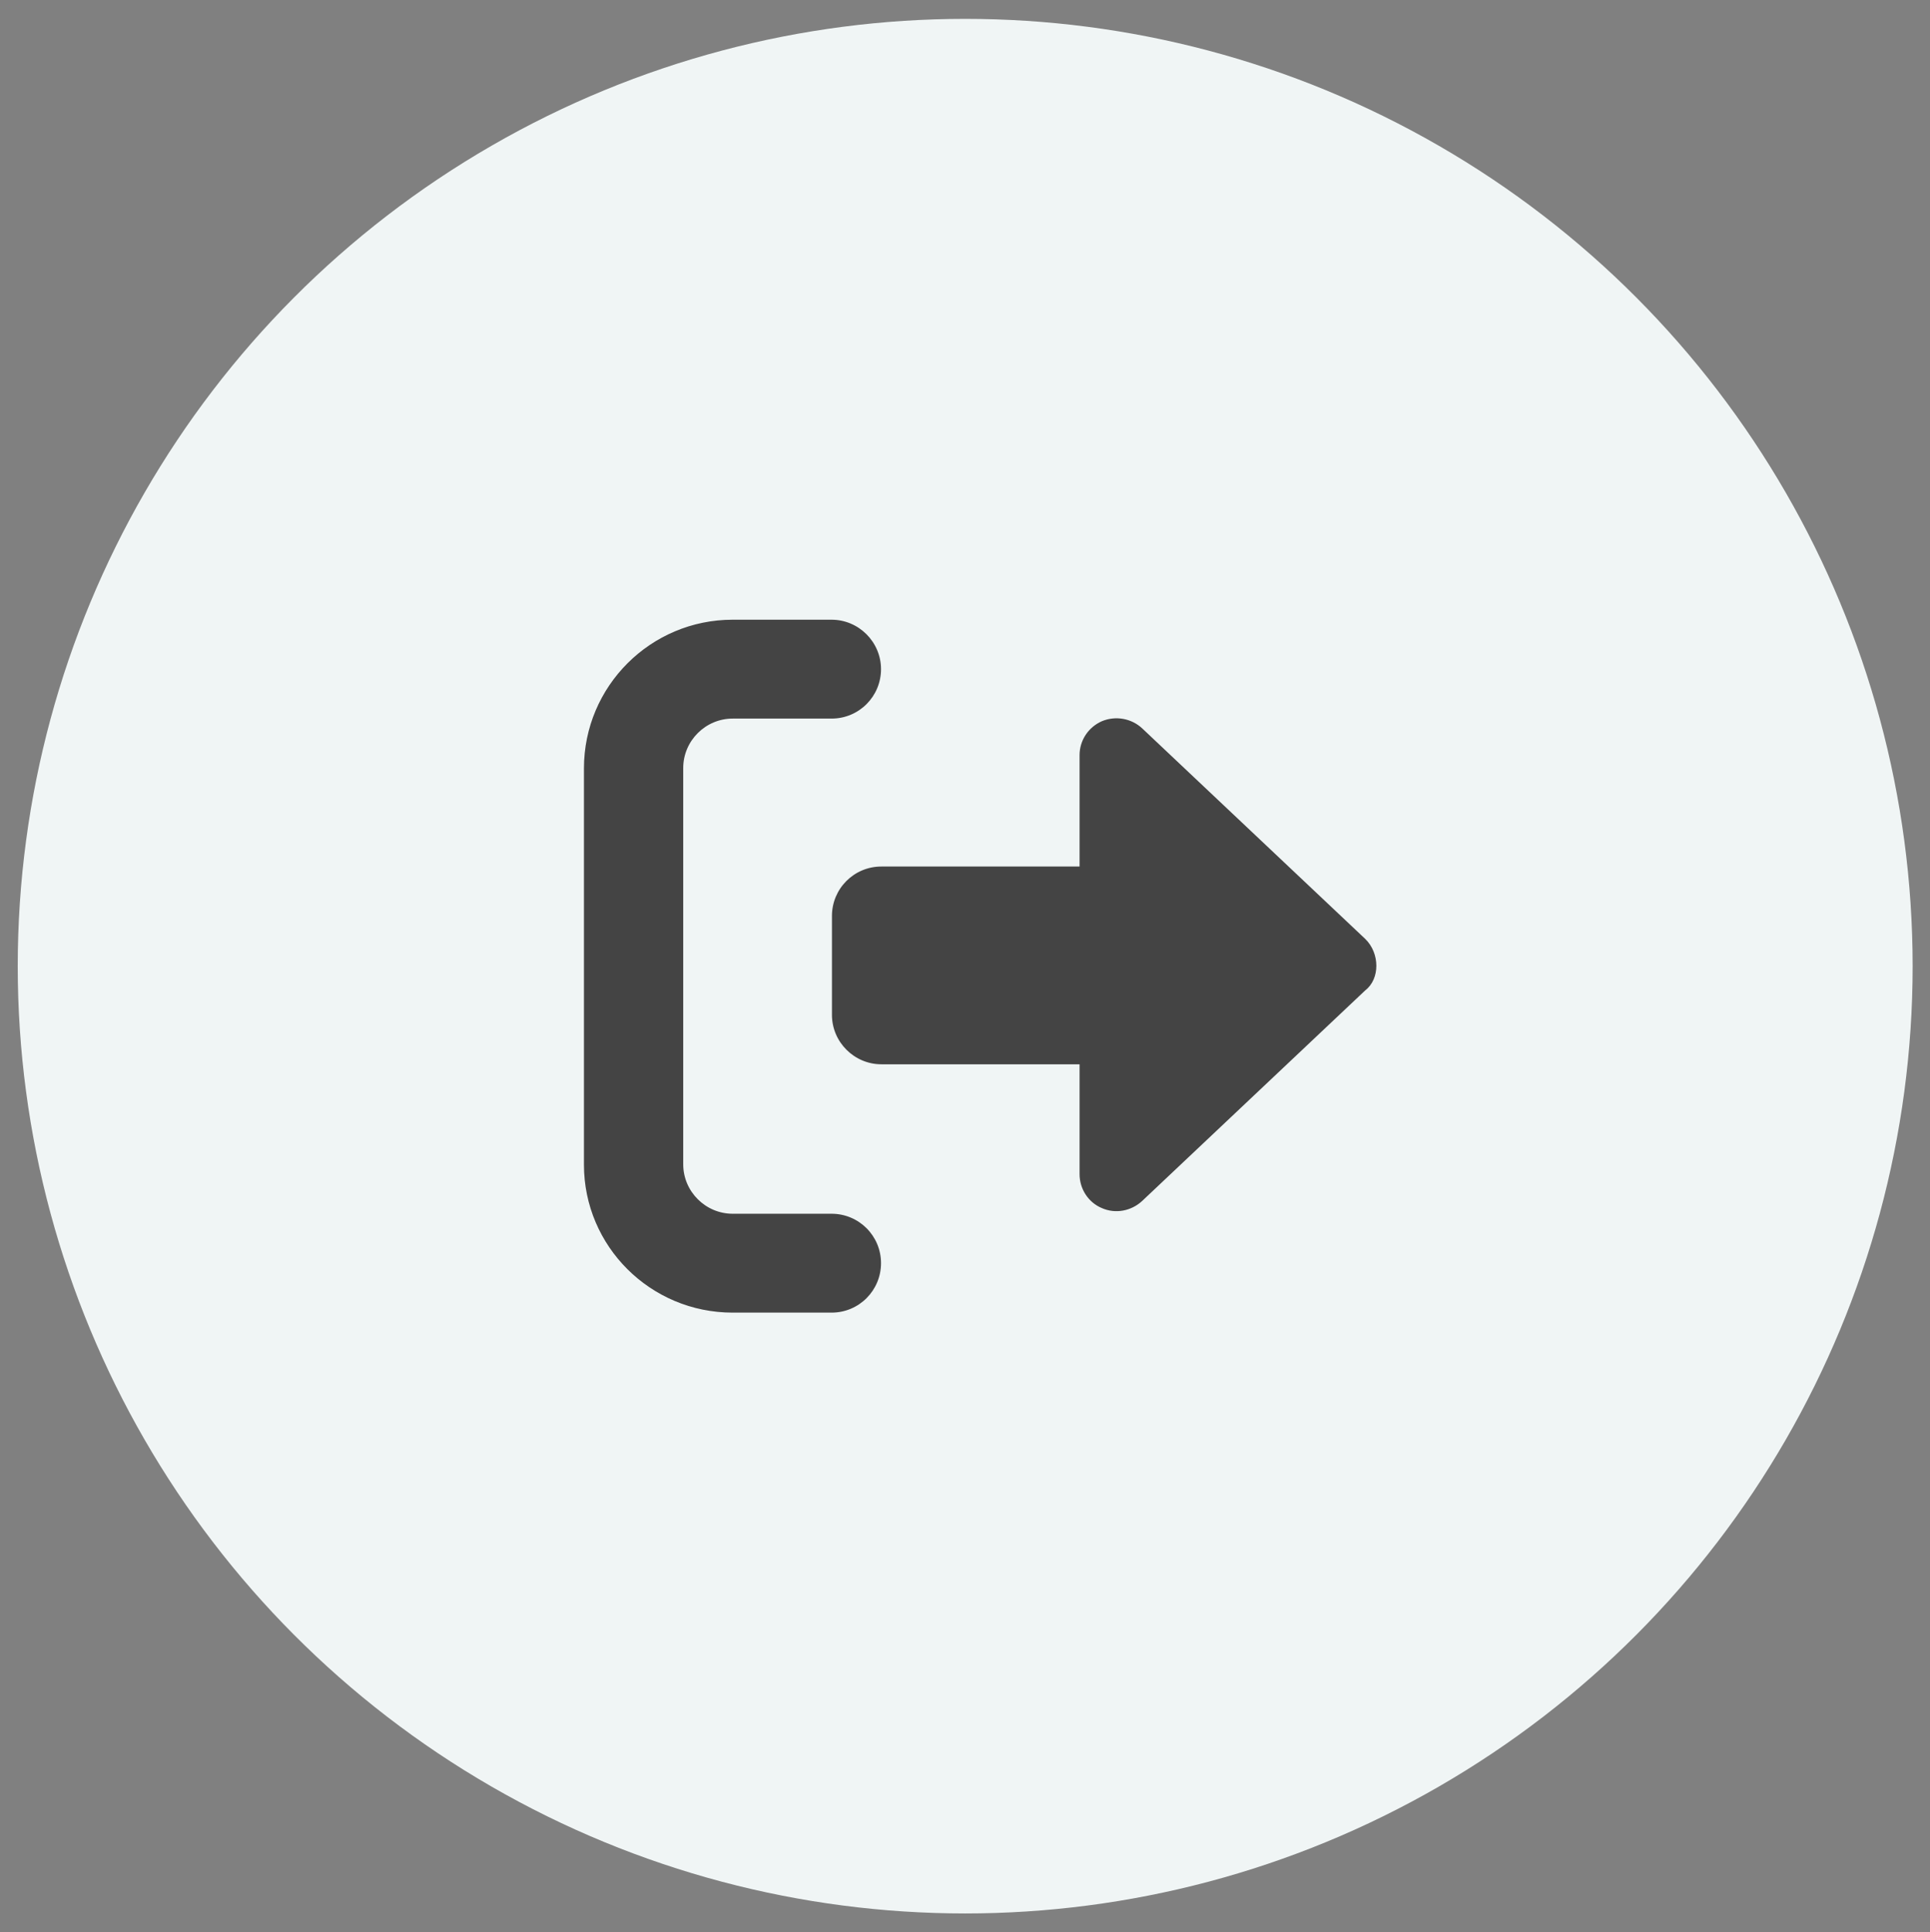 <?xml version="1.0" encoding="utf-8"?>
<!-- Generator: Adobe Illustrator 26.3.1, SVG Export Plug-In . SVG Version: 6.00 Build 0)  -->
<svg version="1.1" id="Layer_1" xmlns="http://www.w3.org/2000/svg" xmlns:xlink="http://www.w3.org/1999/xlink" x="0px" y="0px"
	 viewBox="0 0 511.3 512" style="enable-background:new 0 0 511.3 512;" xml:space="preserve">
<rect x="0" y="0" width="511.3" height="512" fill="#808080" stroke="none"/>
<style type="text/css">
	.st0{fill:#F0F5F5;}
	.st1{fill:#444444;}
</style>
<circle class="st0" cx="255.7" cy="256" r="251"/>
<path class="st1" d="M194.1,347.8h26.2c7.3,0,13.1-5.9,13.1-13.1c0-7.3-5.9-13.1-13.1-13.1h-26.2c-7.2,0-13.1-5.9-13.1-13.1v-105
	c0-7.2,5.9-13.1,13.1-13.1h26.2c7.3,0,13.1-5.9,13.1-13.1s-5.9-13.1-13.1-13.1h-26.2c-21.7,0-39.4,17.6-39.4,39.4v105
	C154.7,330.2,172.3,347.8,194.1,347.8z M361.7,248.8l-59.1-55.8c-2.9-2.7-7.1-3.4-10.7-1.9c-3.6,1.6-5.9,5.1-5.9,9l0,29.5l-52.5,0
	c-7.3,0-13.1,5.9-13.1,13.1v26.2c0,7.2,5.9,13.1,13.1,13.1l52.5,0l0,29.1c0,3.9,2.3,7.5,5.9,9c3.6,1.6,7.8,0.8,10.7-1.9l59.1-55.8
	C365.6,259.4,365.6,252.6,361.7,248.8z"/>
</svg>
